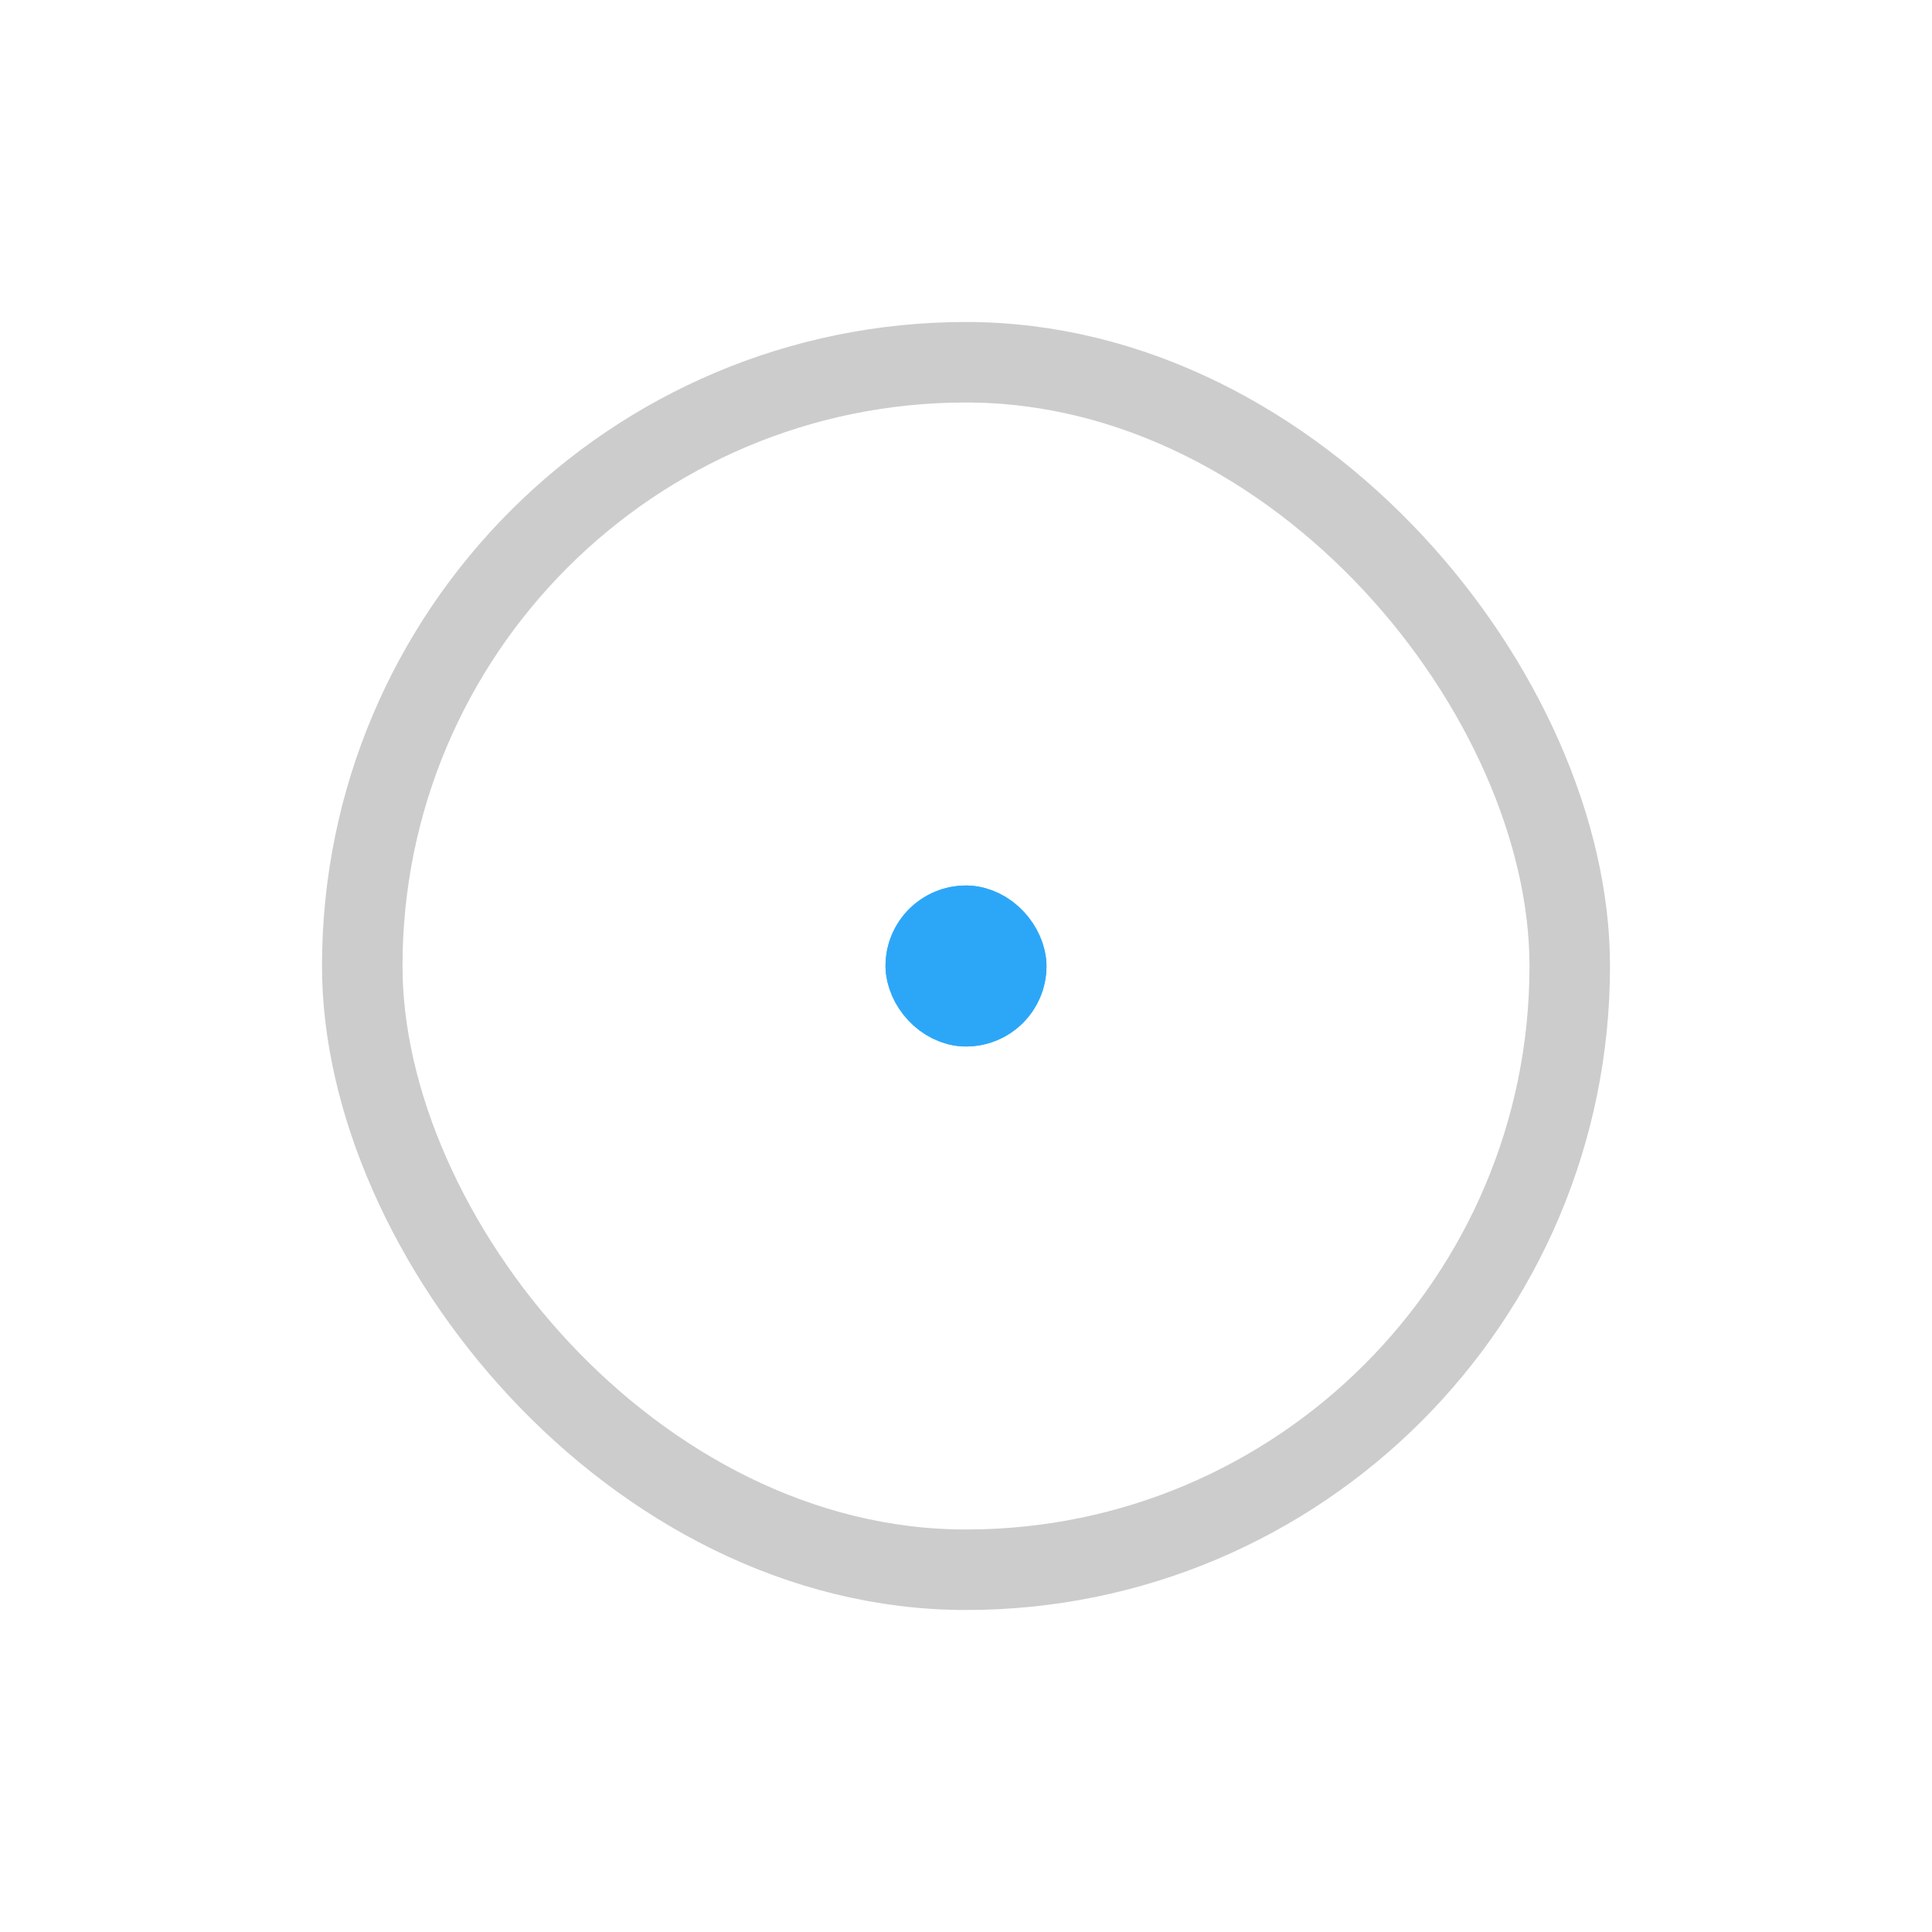 <?xml version="1.0" encoding="UTF-8"?>
<svg width="24px" height="24px" viewBox="0 0 24 24" version="1.1" xmlns="http://www.w3.org/2000/svg" xmlns:xlink="http://www.w3.org/1999/xlink">
    <!-- Generator: Sketch 48.1 (47250) - http://www.bohemiancoding.com/sketch -->
    <title>line_border_1_active</title>
    <desc>Created with Sketch.</desc>
    <defs>
        <rect id="path-1" x="11" y="11" width="2" height="2" rx="1"></rect>
    </defs>
    <g id="浅色_图标整理" stroke="none" stroke-width="1" fill="none" fill-rule="evenodd" transform="translate(-696, -121)">
        <g id="hover-copy" transform="translate(696, 77)">
            <g id="描边粗细" transform="translate(0, 44)">
                <g id="Group-2">
                    <rect id="Rectangle" fill="#D8D8D8" opacity="0" x="0" y="0" width="24" height="24"></rect>
                    <rect id="Rectangle-2" stroke-opacity="0.2" stroke="#000000" x="4.5" y="4.5" width="15" height="15" rx="7.5"></rect>
                    <g id="Rectangle-2">
                        <use fill="#2CA7F8" fill-rule="evenodd" xlink:href="#path-1"></use>
                        <rect stroke="#2CA7F8" stroke-width="1" x="11.5" y="11.5" width="1" height="1" rx="0.5"></rect>
                    </g>
                </g>
            </g>
        </g>
    </g>
</svg>
